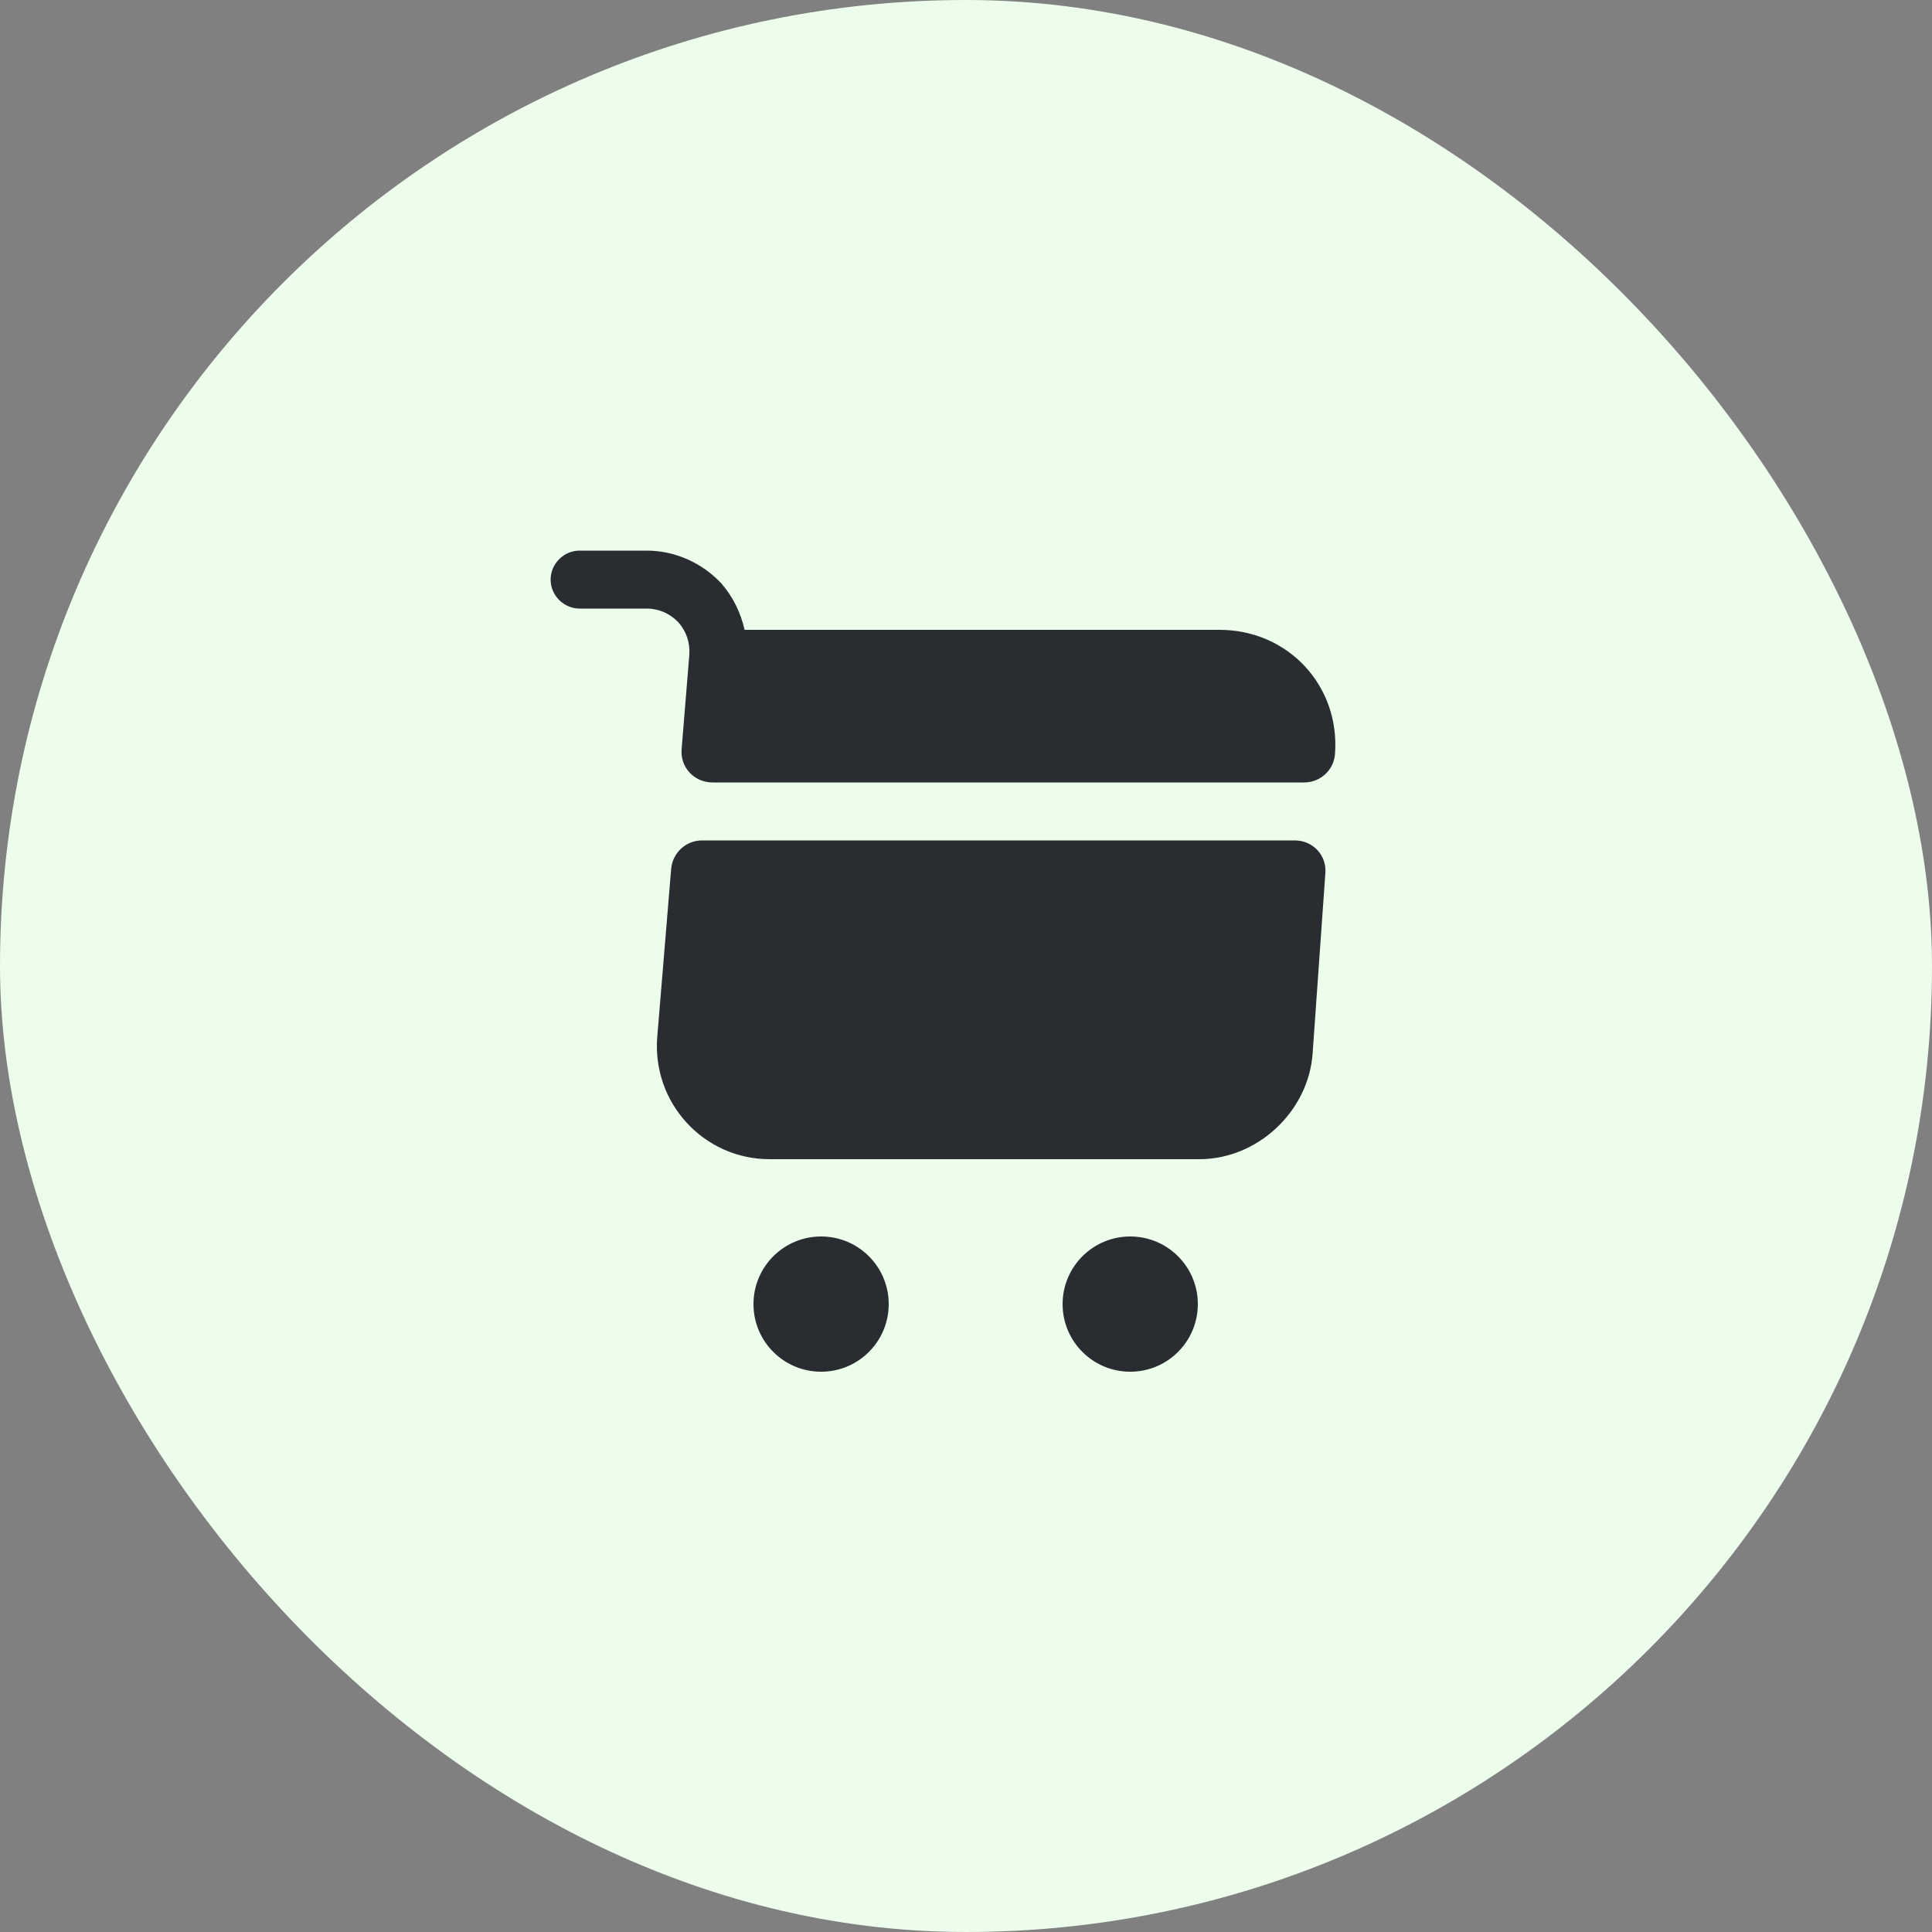 <svg width="50" height="50" viewBox="0 0 50 50" fill="none" xmlns="http://www.w3.org/2000/svg">
<rect x="0" y="0" width="50" height="50" fill="#808080" stroke="none"/>
<rect width="50" height="50" rx="25" fill="#ECFDEB"/>
<path d="M29.25 35.5C30.216 35.5 31 34.717 31 33.75C31 32.783 30.216 32 29.25 32C28.284 32 27.5 32.783 27.5 33.75C27.5 34.717 28.284 35.5 29.25 35.5Z" fill="#292D32"/>
<path d="M21.25 35.5C22.216 35.5 23 34.717 23 33.75C23 32.783 22.216 32 21.25 32C20.284 32 19.5 32.783 19.5 33.75C19.5 34.717 20.284 35.5 21.25 35.5Z" fill="#292D32"/>
<path d="M17.84 16.94L17.64 19.39C17.6 19.86 17.97 20.25 18.44 20.25H33.75C34.17 20.25 34.52 19.93 34.55 19.51C34.68 17.74 33.33 16.3 31.56 16.3H19.27C19.17 15.86 18.97 15.44 18.66 15.09C18.16 14.56 17.46 14.25 16.74 14.25H15C14.59 14.25 14.25 14.59 14.25 15C14.25 15.41 14.59 15.75 15 15.75H16.74C17.05 15.75 17.34 15.88 17.55 16.1C17.76 16.33 17.86 16.63 17.84 16.94Z" fill="#292D32"/>
<path d="M33.51 21.75H18.17C17.75 21.75 17.41 22.07 17.37 22.48L17.01 26.83C16.87 28.54 18.21 30 19.92 30H31.04C32.54 30 33.86 28.77 33.97 27.27L34.3 22.6C34.34 22.14 33.98 21.75 33.51 21.75Z" fill="#292D32"/>
</svg>
